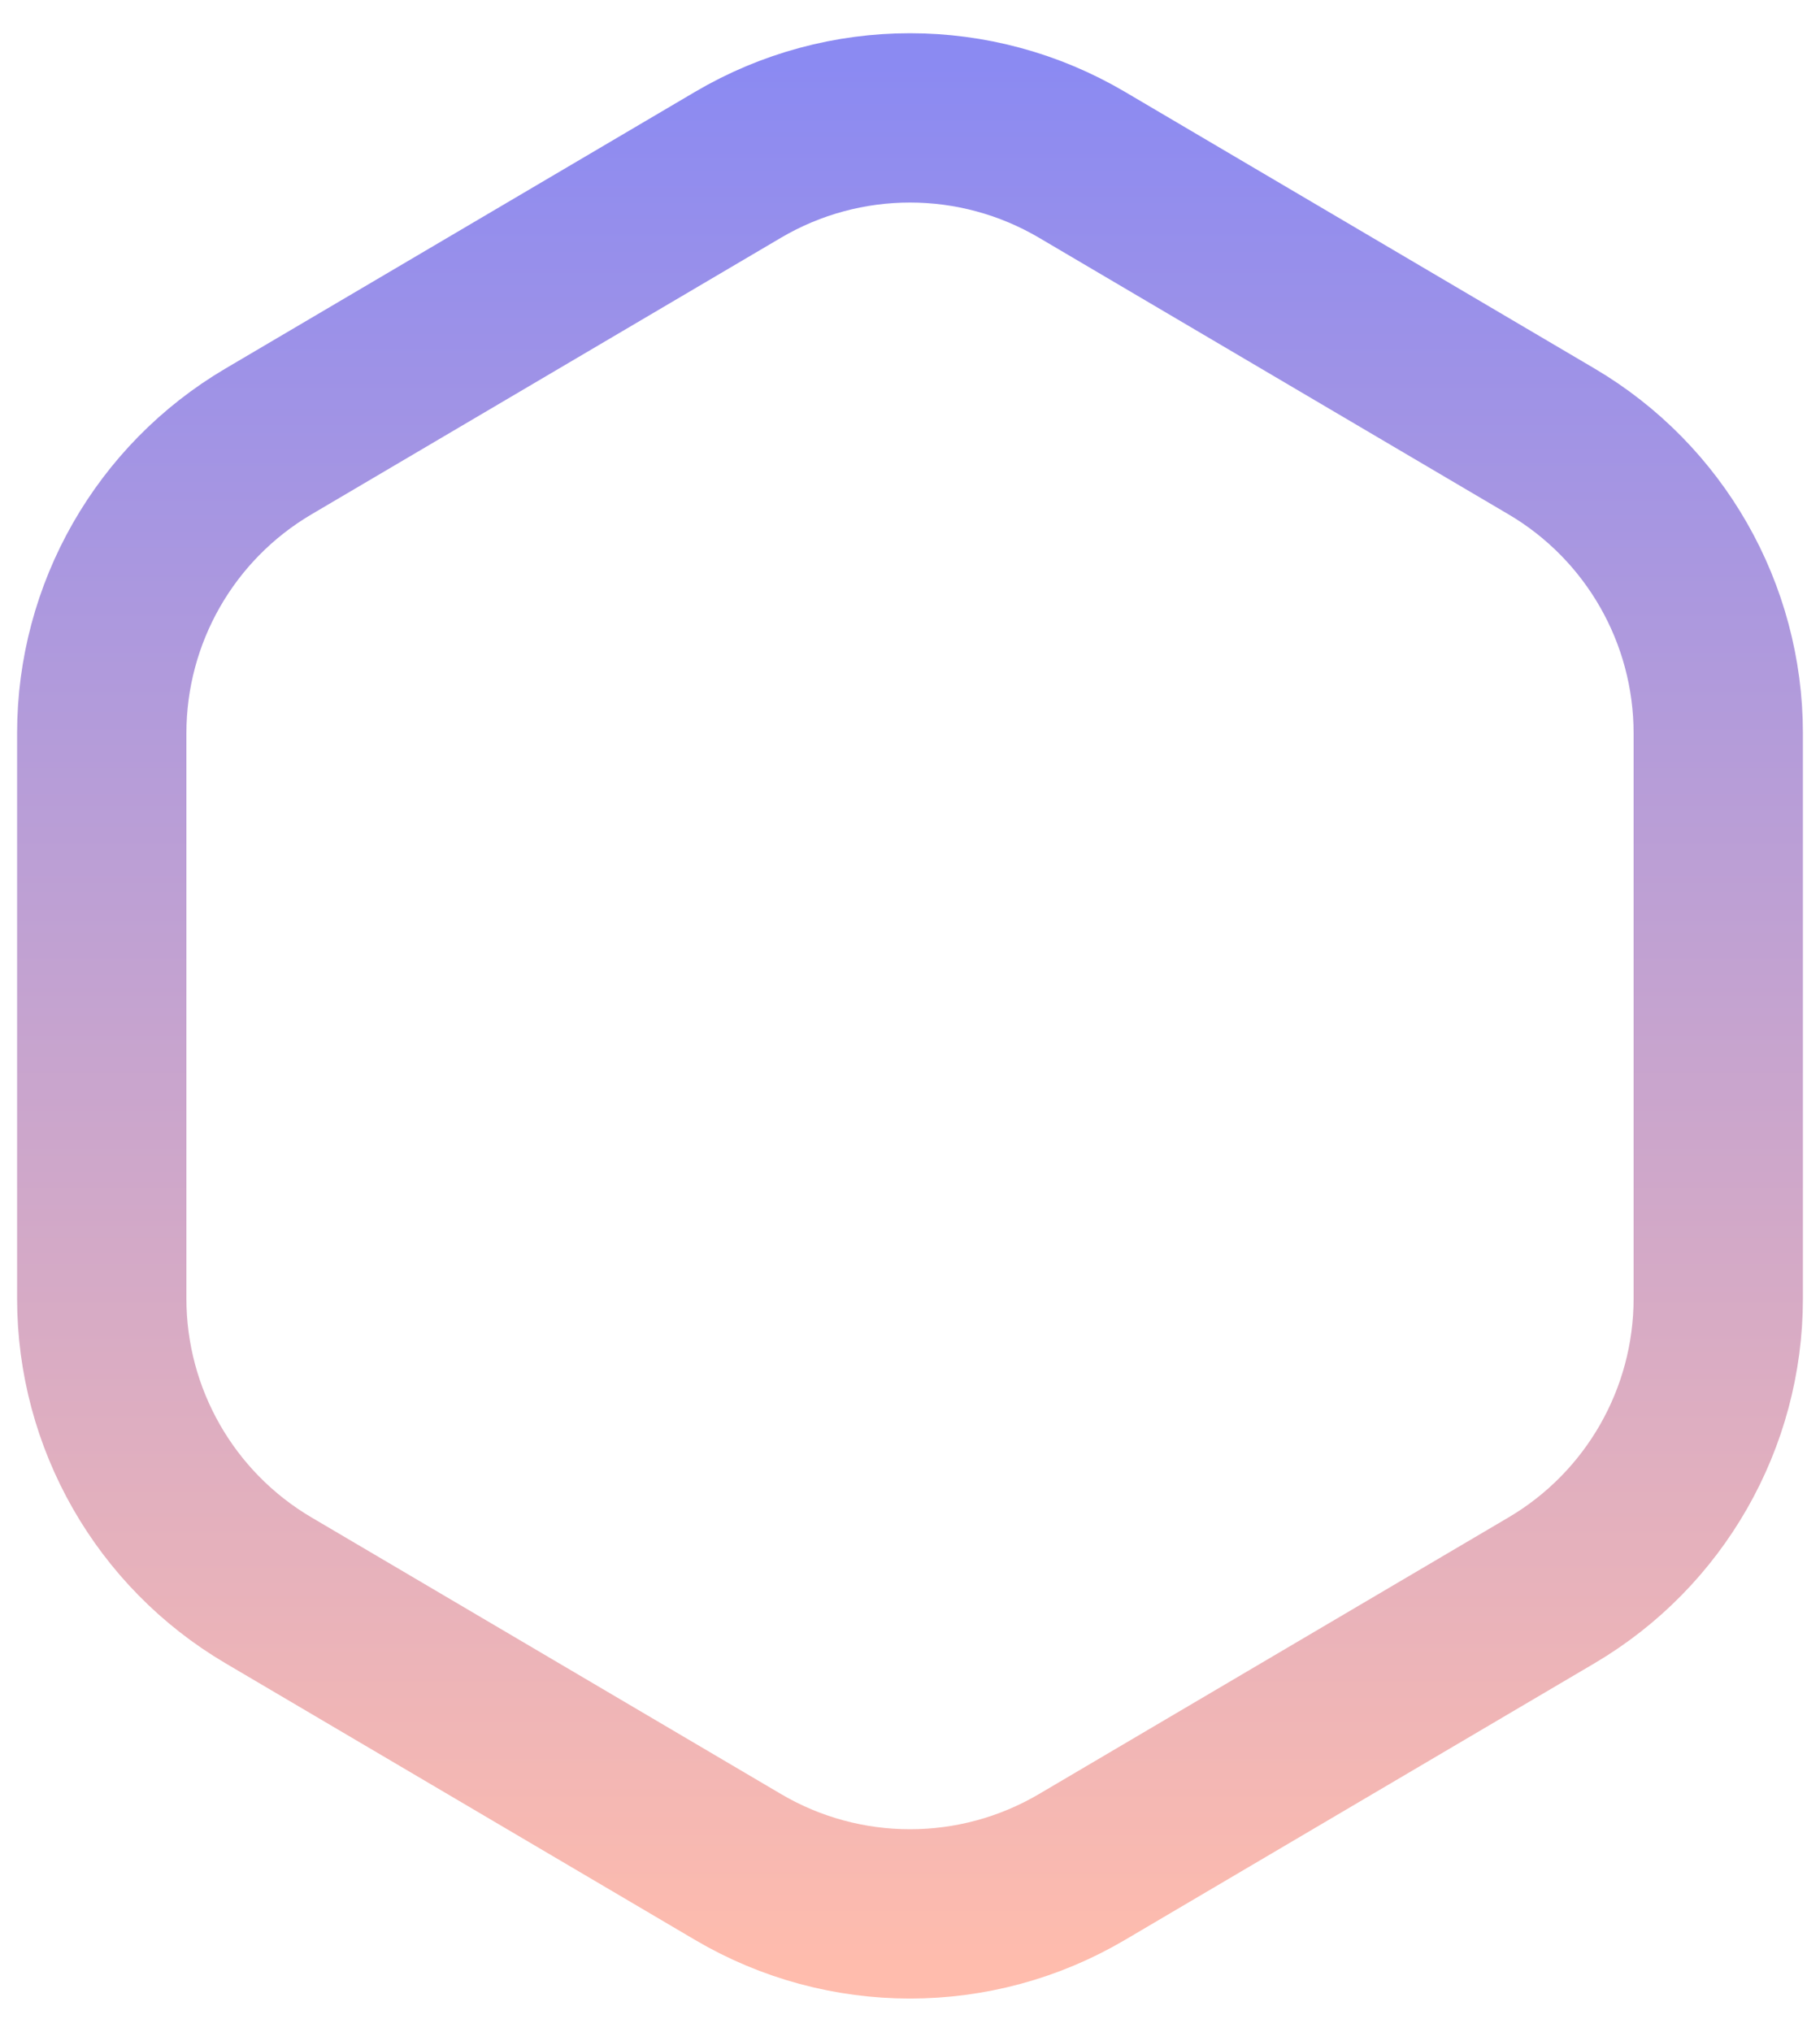 <svg width="43" height="48" viewBox="0 0 43 48" fill="none" xmlns="http://www.w3.org/2000/svg">
<path d="M25.561 3.892C23.055 2.416 19.945 2.416 17.439 3.892L6.343 10.429C3.902 11.867 2.404 14.489 2.404 17.322V30.678C2.404 33.511 3.902 36.133 6.343 37.571L17.439 44.108C19.945 45.584 23.055 45.584 25.561 44.108L36.657 37.571C39.097 36.133 40.596 33.511 40.596 30.678V17.322C40.596 14.489 39.097 11.867 36.657 10.429L25.561 3.892Z" stroke="url(#paint0_linear_109_2)" stroke-width="4"/>
<defs>
<linearGradient id="paint0_linear_109_2" x1="21.5" y1="1.5" x2="21.5" y2="46.5" gradientUnits="userSpaceOnUse">
<stop stop-color="#8B8AF2"/>
<stop offset="1" stop-color="#FFBCAD"/>
</linearGradient>
</defs>
</svg>
